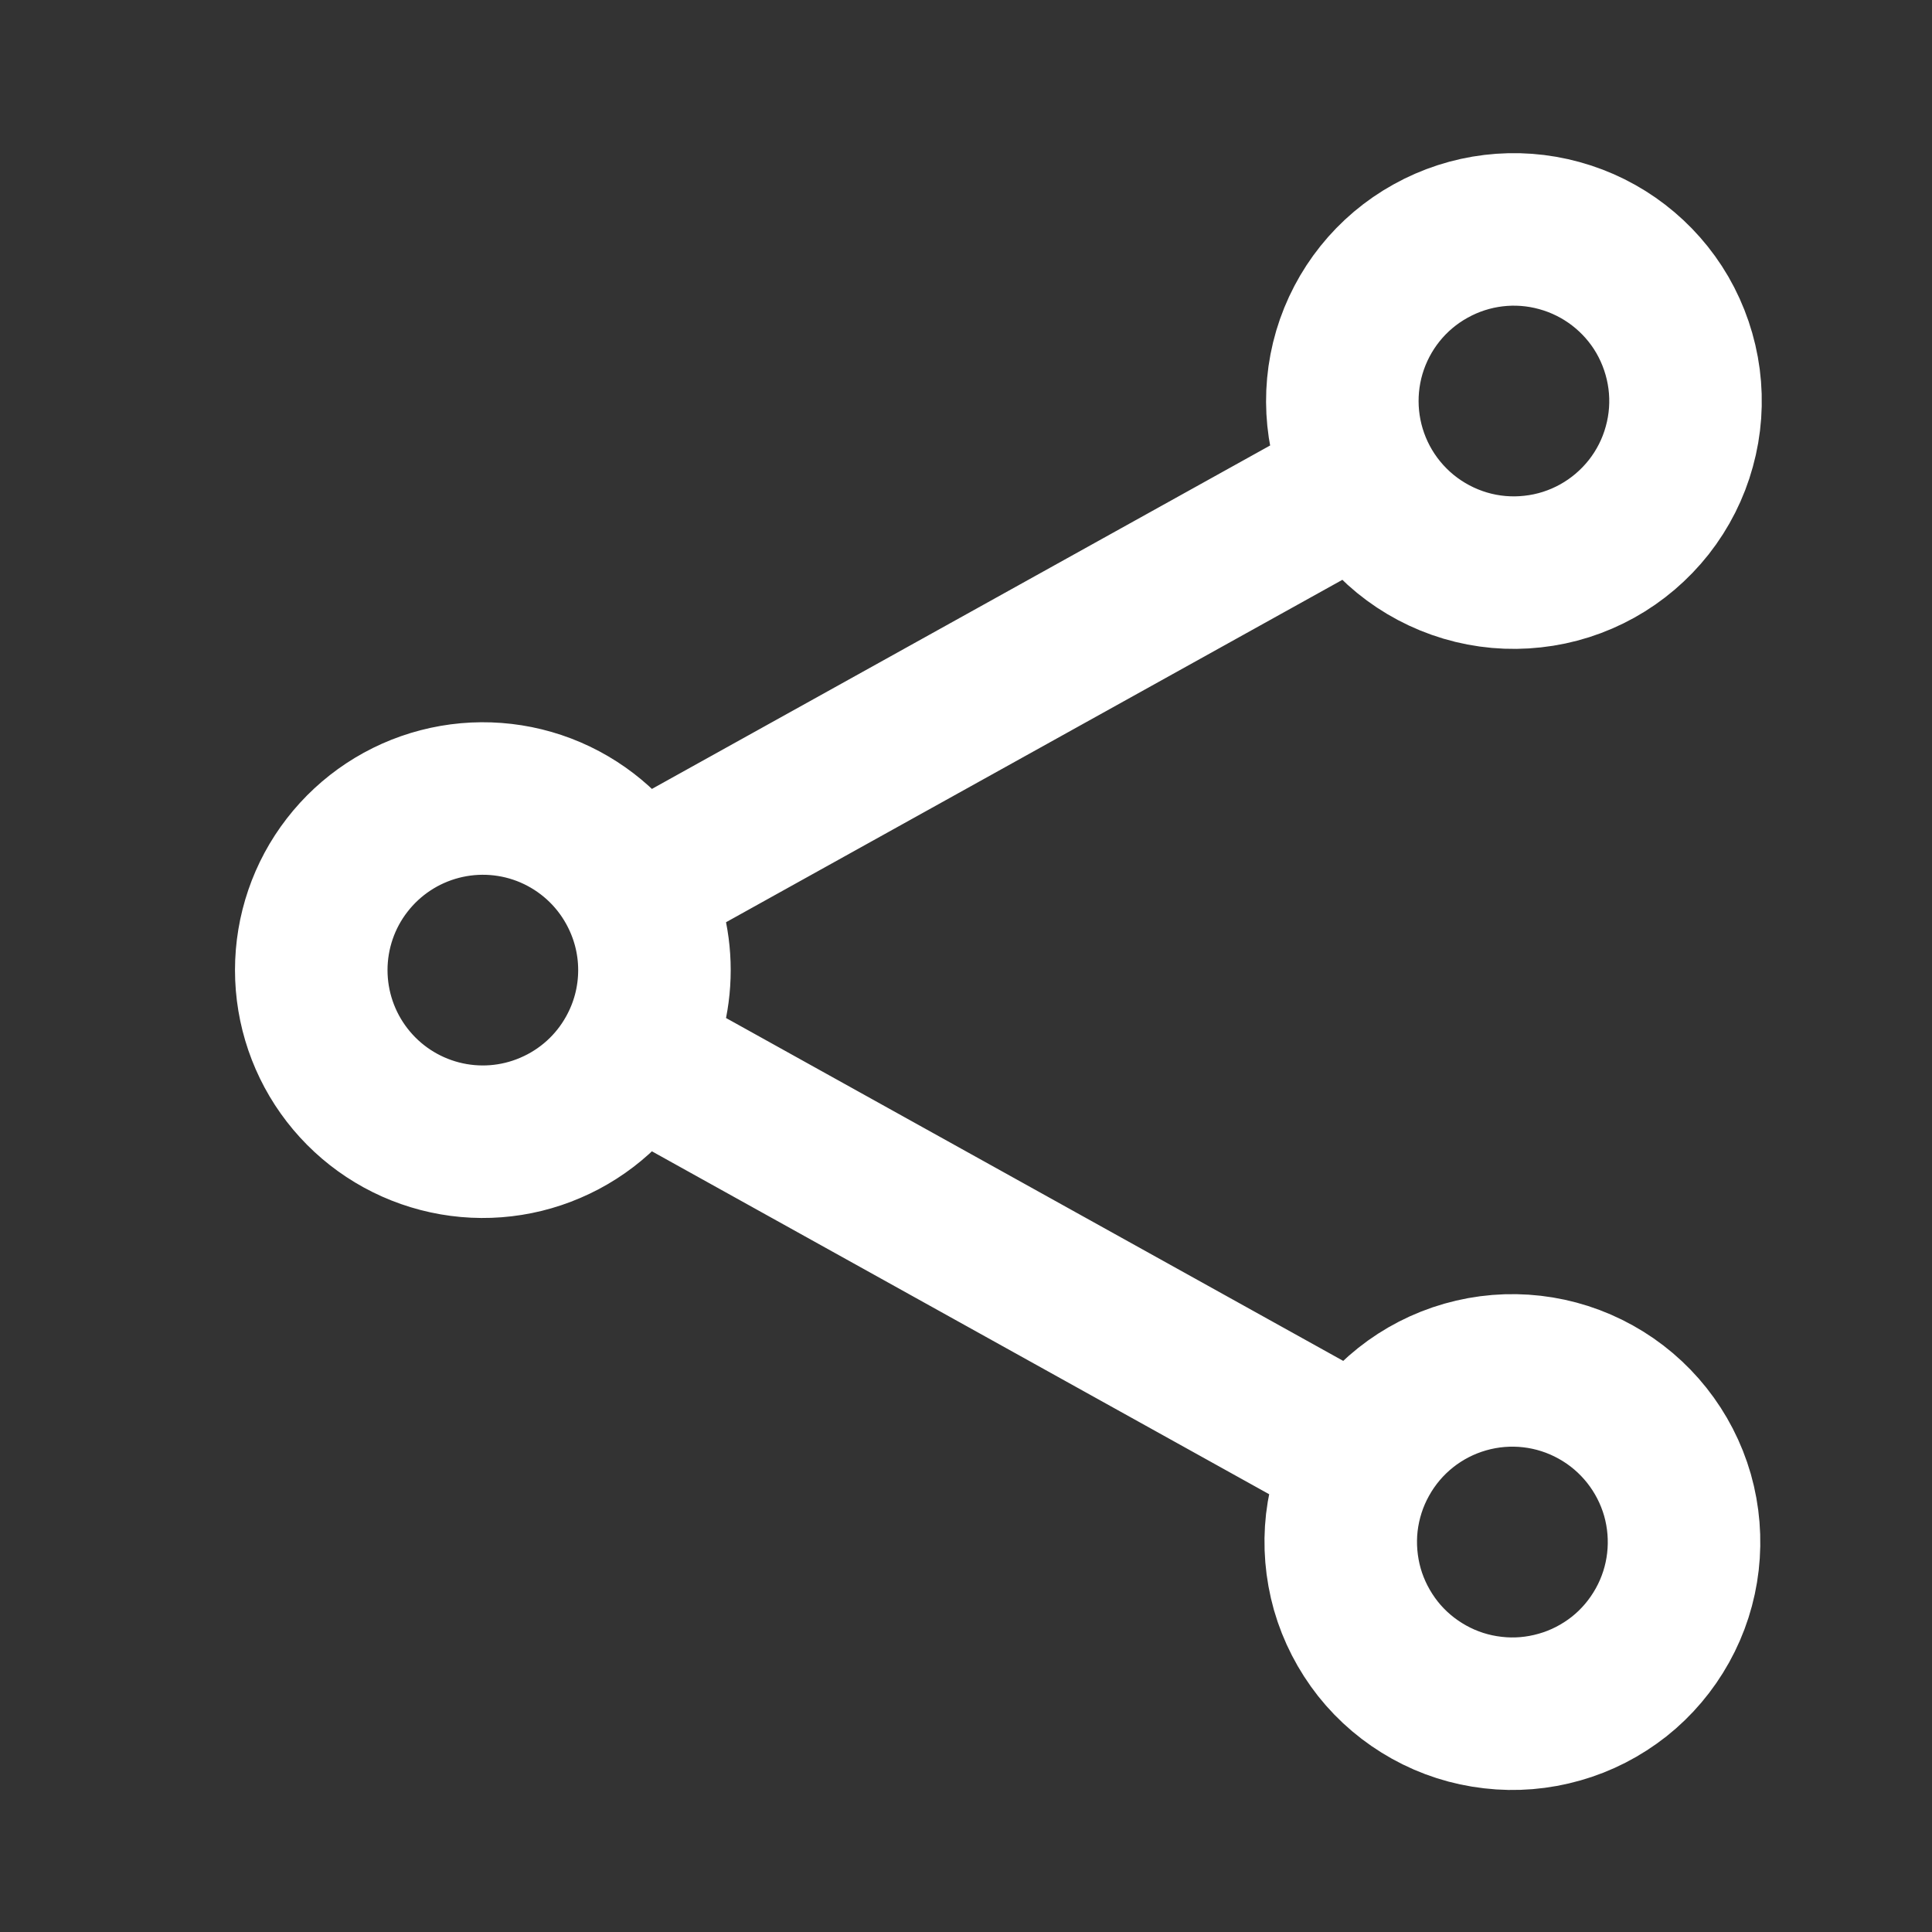 <svg width="19" height="19" viewBox="0 0 19 19" fill="none" xmlns="http://www.w3.org/2000/svg">
<rect x="0" y="0" width="19" height="19" fill="#333333" stroke="none"/>
<path d="M6.223 8.721C6.042 8.394 5.757 8.137 5.413 7.989C5.07 7.842 4.687 7.813 4.325 7.907C3.963 8.001 3.643 8.212 3.414 8.508C3.185 8.803 3.061 9.167 3.061 9.54C3.061 9.914 3.185 10.277 3.414 10.573C3.643 10.869 3.963 11.08 4.325 11.174C4.687 11.268 5.07 11.239 5.413 11.091C5.757 10.944 6.042 10.687 6.223 10.36M6.223 8.721C6.358 8.964 6.436 9.243 6.436 9.54C6.436 9.838 6.358 10.118 6.223 10.36M6.223 8.721L13.398 4.735M6.223 10.36L13.398 14.346M13.398 4.735C13.503 4.933 13.647 5.108 13.82 5.25C13.994 5.392 14.194 5.498 14.409 5.562C14.624 5.626 14.85 5.646 15.073 5.621C15.296 5.597 15.512 5.528 15.708 5.419C15.904 5.31 16.076 5.163 16.215 4.987C16.354 4.81 16.456 4.608 16.515 4.392C16.575 4.176 16.591 3.95 16.562 3.727C16.533 3.505 16.46 3.29 16.348 3.096C16.126 2.714 15.762 2.434 15.336 2.317C14.91 2.199 14.455 2.254 14.069 2.469C13.682 2.683 13.396 3.041 13.27 3.465C13.145 3.889 13.191 4.345 13.398 4.735ZM13.398 14.346C13.29 14.539 13.222 14.752 13.196 14.973C13.171 15.193 13.19 15.416 13.25 15.629C13.311 15.842 13.414 16.041 13.551 16.215C13.689 16.389 13.86 16.533 14.054 16.641C14.248 16.749 14.46 16.817 14.681 16.842C14.901 16.868 15.124 16.849 15.337 16.788C15.55 16.728 15.749 16.625 15.923 16.488C16.097 16.35 16.241 16.179 16.349 15.985C16.567 15.594 16.619 15.132 16.497 14.702C16.373 14.271 16.084 13.907 15.693 13.69C15.302 13.472 14.84 13.419 14.41 13.542C13.979 13.665 13.615 13.954 13.398 14.346Z" stroke="white" stroke-width="1.5" stroke-linecap="round" stroke-linejoin="round"/>
</svg>
